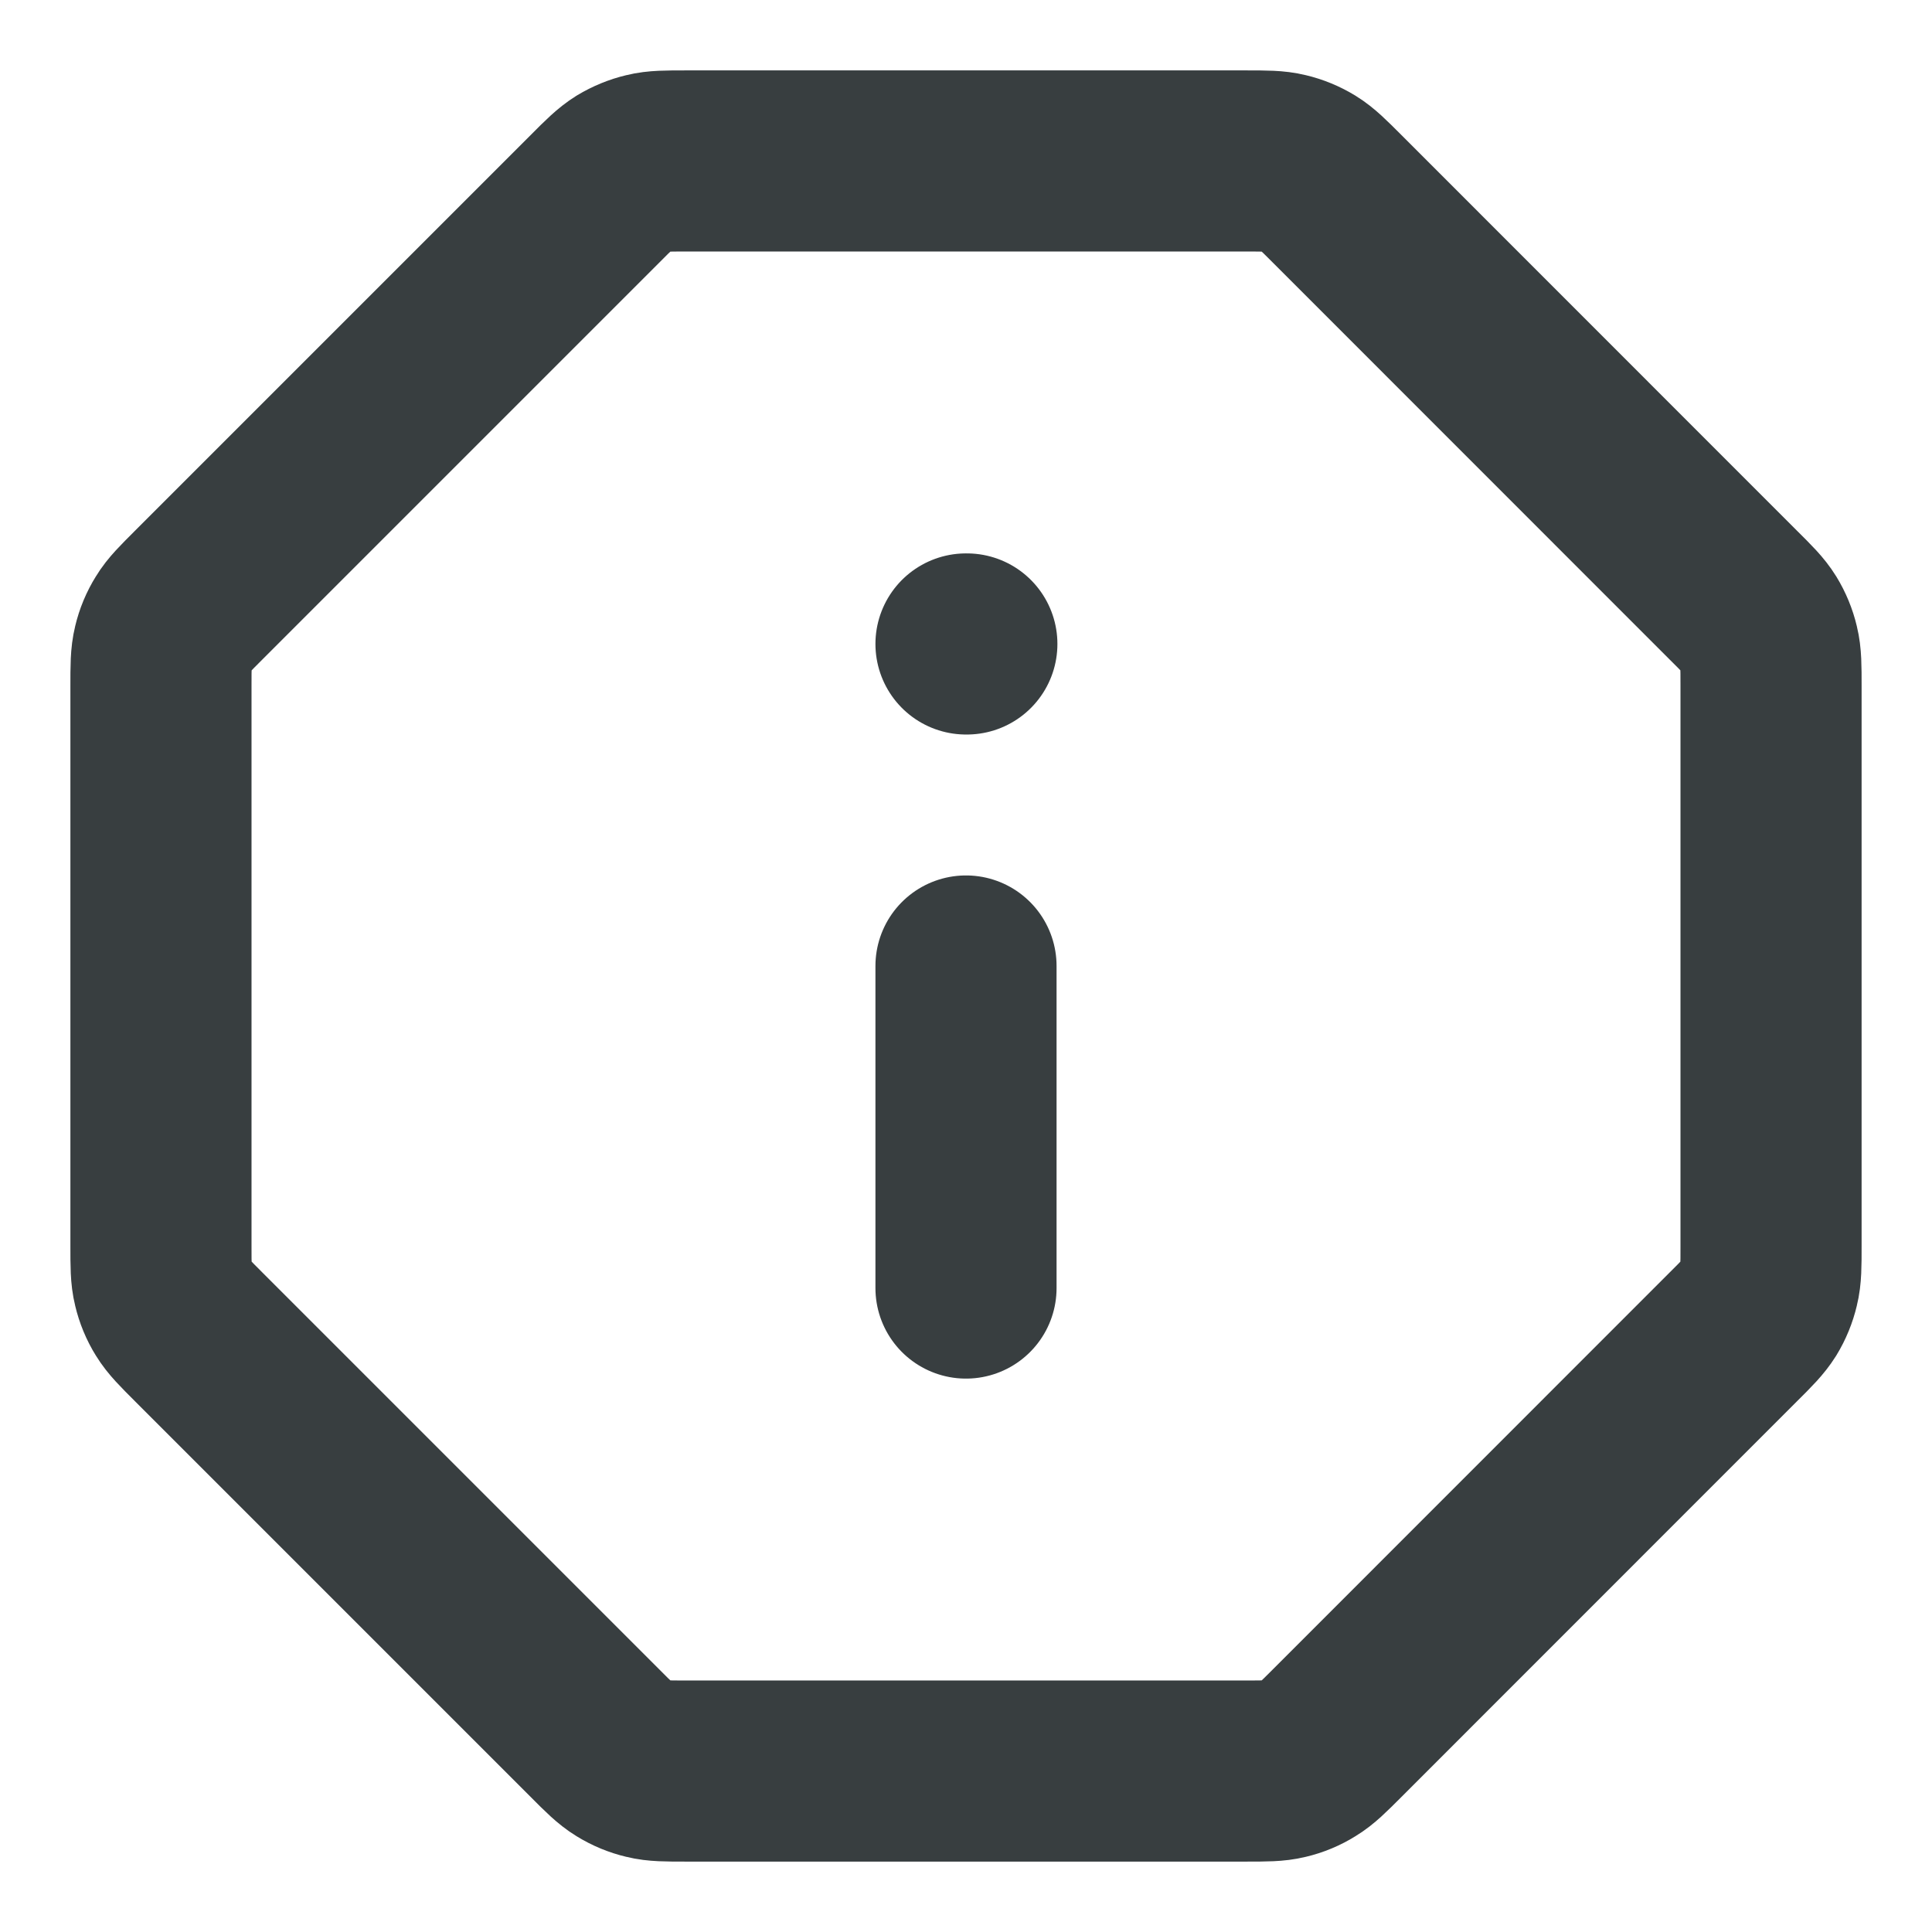 <svg width="16" height="16" viewBox="0 0 16 16" fill="none" xmlns="http://www.w3.org/2000/svg">
<path d="M8 10.667V8M8 5.333H8.007M1.333 5.682V10.318C1.333 10.481 1.333 10.563 1.352 10.639C1.368 10.707 1.395 10.773 1.432 10.832C1.473 10.899 1.531 10.957 1.646 11.072L4.928 14.354C5.043 14.47 5.101 14.527 5.168 14.568C5.228 14.605 5.293 14.632 5.361 14.648C5.437 14.667 5.519 14.667 5.682 14.667H10.318C10.481 14.667 10.563 14.667 10.64 14.648C10.708 14.632 10.773 14.605 10.832 14.568C10.9 14.527 10.957 14.47 11.073 14.354L14.354 11.072C14.47 10.957 14.527 10.899 14.569 10.832C14.605 10.773 14.632 10.707 14.648 10.639C14.667 10.563 14.667 10.481 14.667 10.318V5.682C14.667 5.519 14.667 5.437 14.648 5.36C14.632 5.292 14.605 5.227 14.569 5.168C14.527 5.1 14.47 5.043 14.354 4.928L11.073 1.646C10.957 1.53 10.9 1.473 10.832 1.431C10.773 1.395 10.708 1.368 10.64 1.352C10.563 1.333 10.481 1.333 10.318 1.333H5.682C5.519 1.333 5.437 1.333 5.361 1.352C5.293 1.368 5.228 1.395 5.168 1.431C5.101 1.473 5.043 1.53 4.928 1.646L1.646 4.928C1.531 5.043 1.473 5.1 1.432 5.168C1.395 5.227 1.368 5.292 1.352 5.36C1.333 5.437 1.333 5.519 1.333 5.682Z" stroke="#383E40" stroke-width="1.5" stroke-linecap="round" stroke-linejoin="round"/>
</svg>
